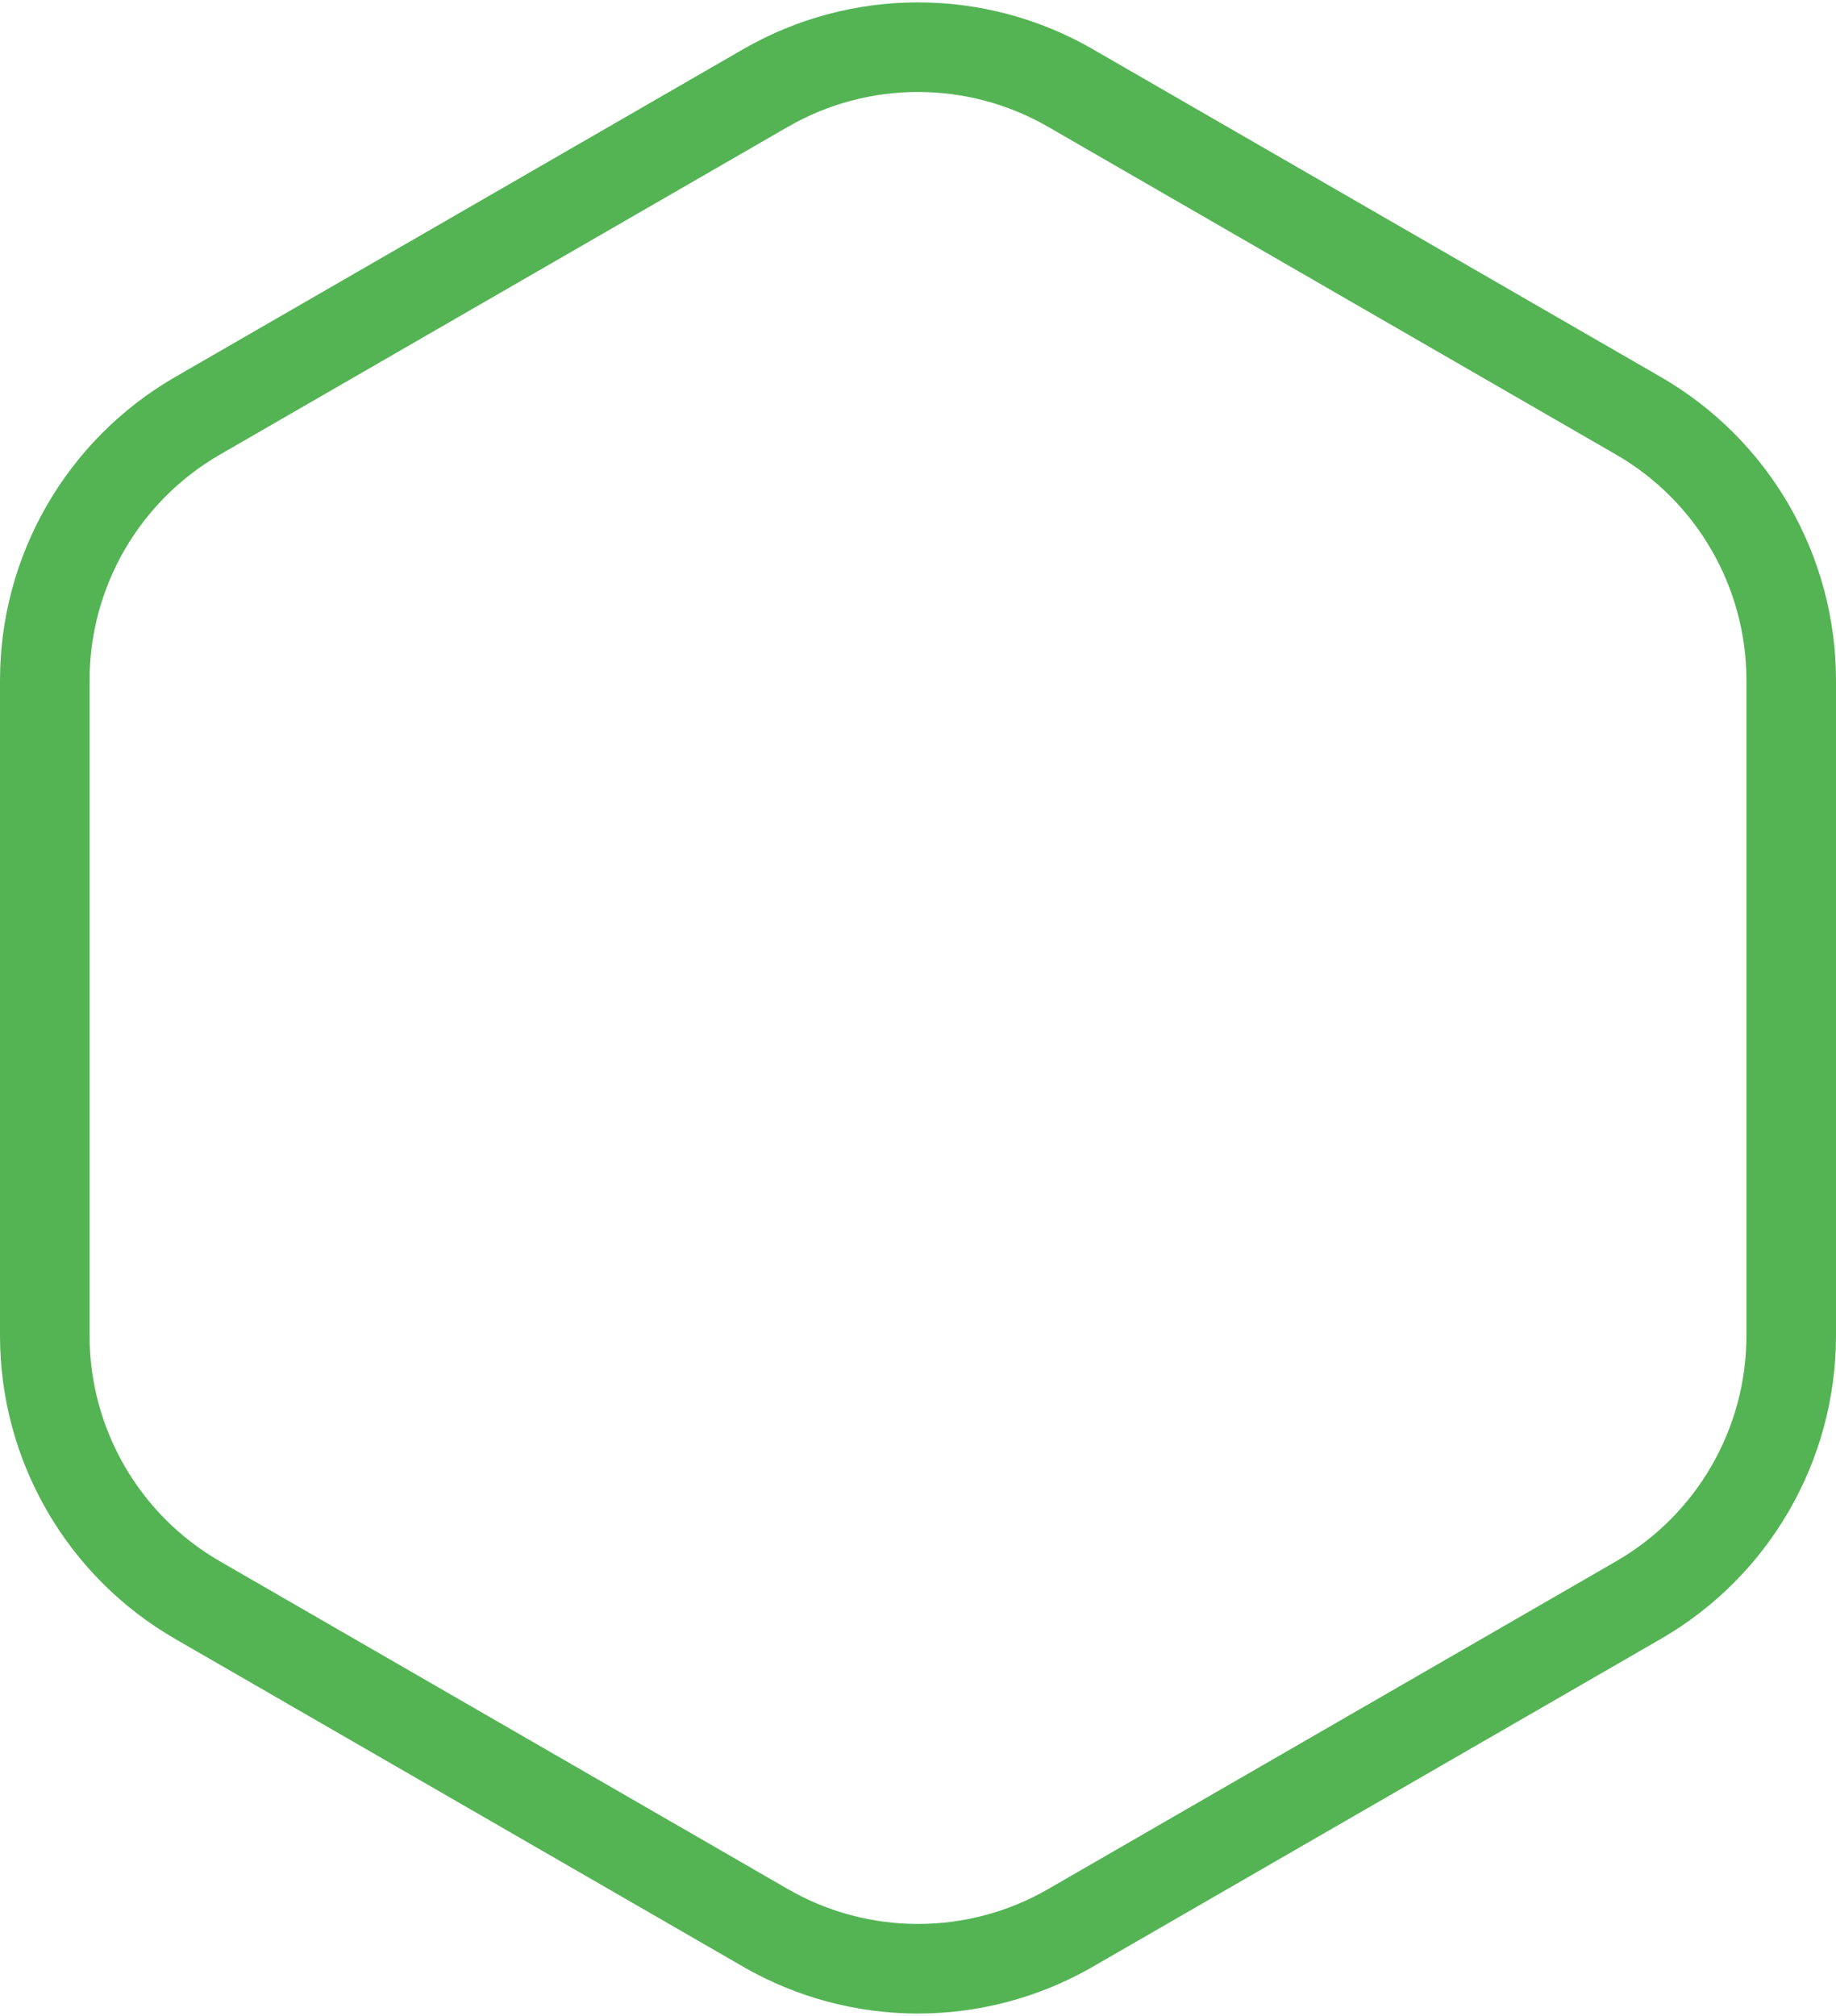 <svg width="41" height="45" viewBox="0 0 41 45" fill="none" xmlns="http://www.w3.org/2000/svg">
<path fill-rule="evenodd" clip-rule="evenodd" d="M17.093 1.966C19.201 0.749 21.799 0.749 23.907 1.966L36.589 9.282C38.7 10.5 40 12.751 40 15.188V29.812C40 32.249 38.7 34.5 36.589 35.718L23.907 43.034C21.799 44.251 19.201 44.251 17.093 43.034L4.411 35.718C2.3 34.5 1 32.249 1 29.812L1 15.188C1 12.751 2.3 10.5 4.411 9.282L17.093 1.966Z" stroke="#54B454" stroke-width="2"/>
</svg>
